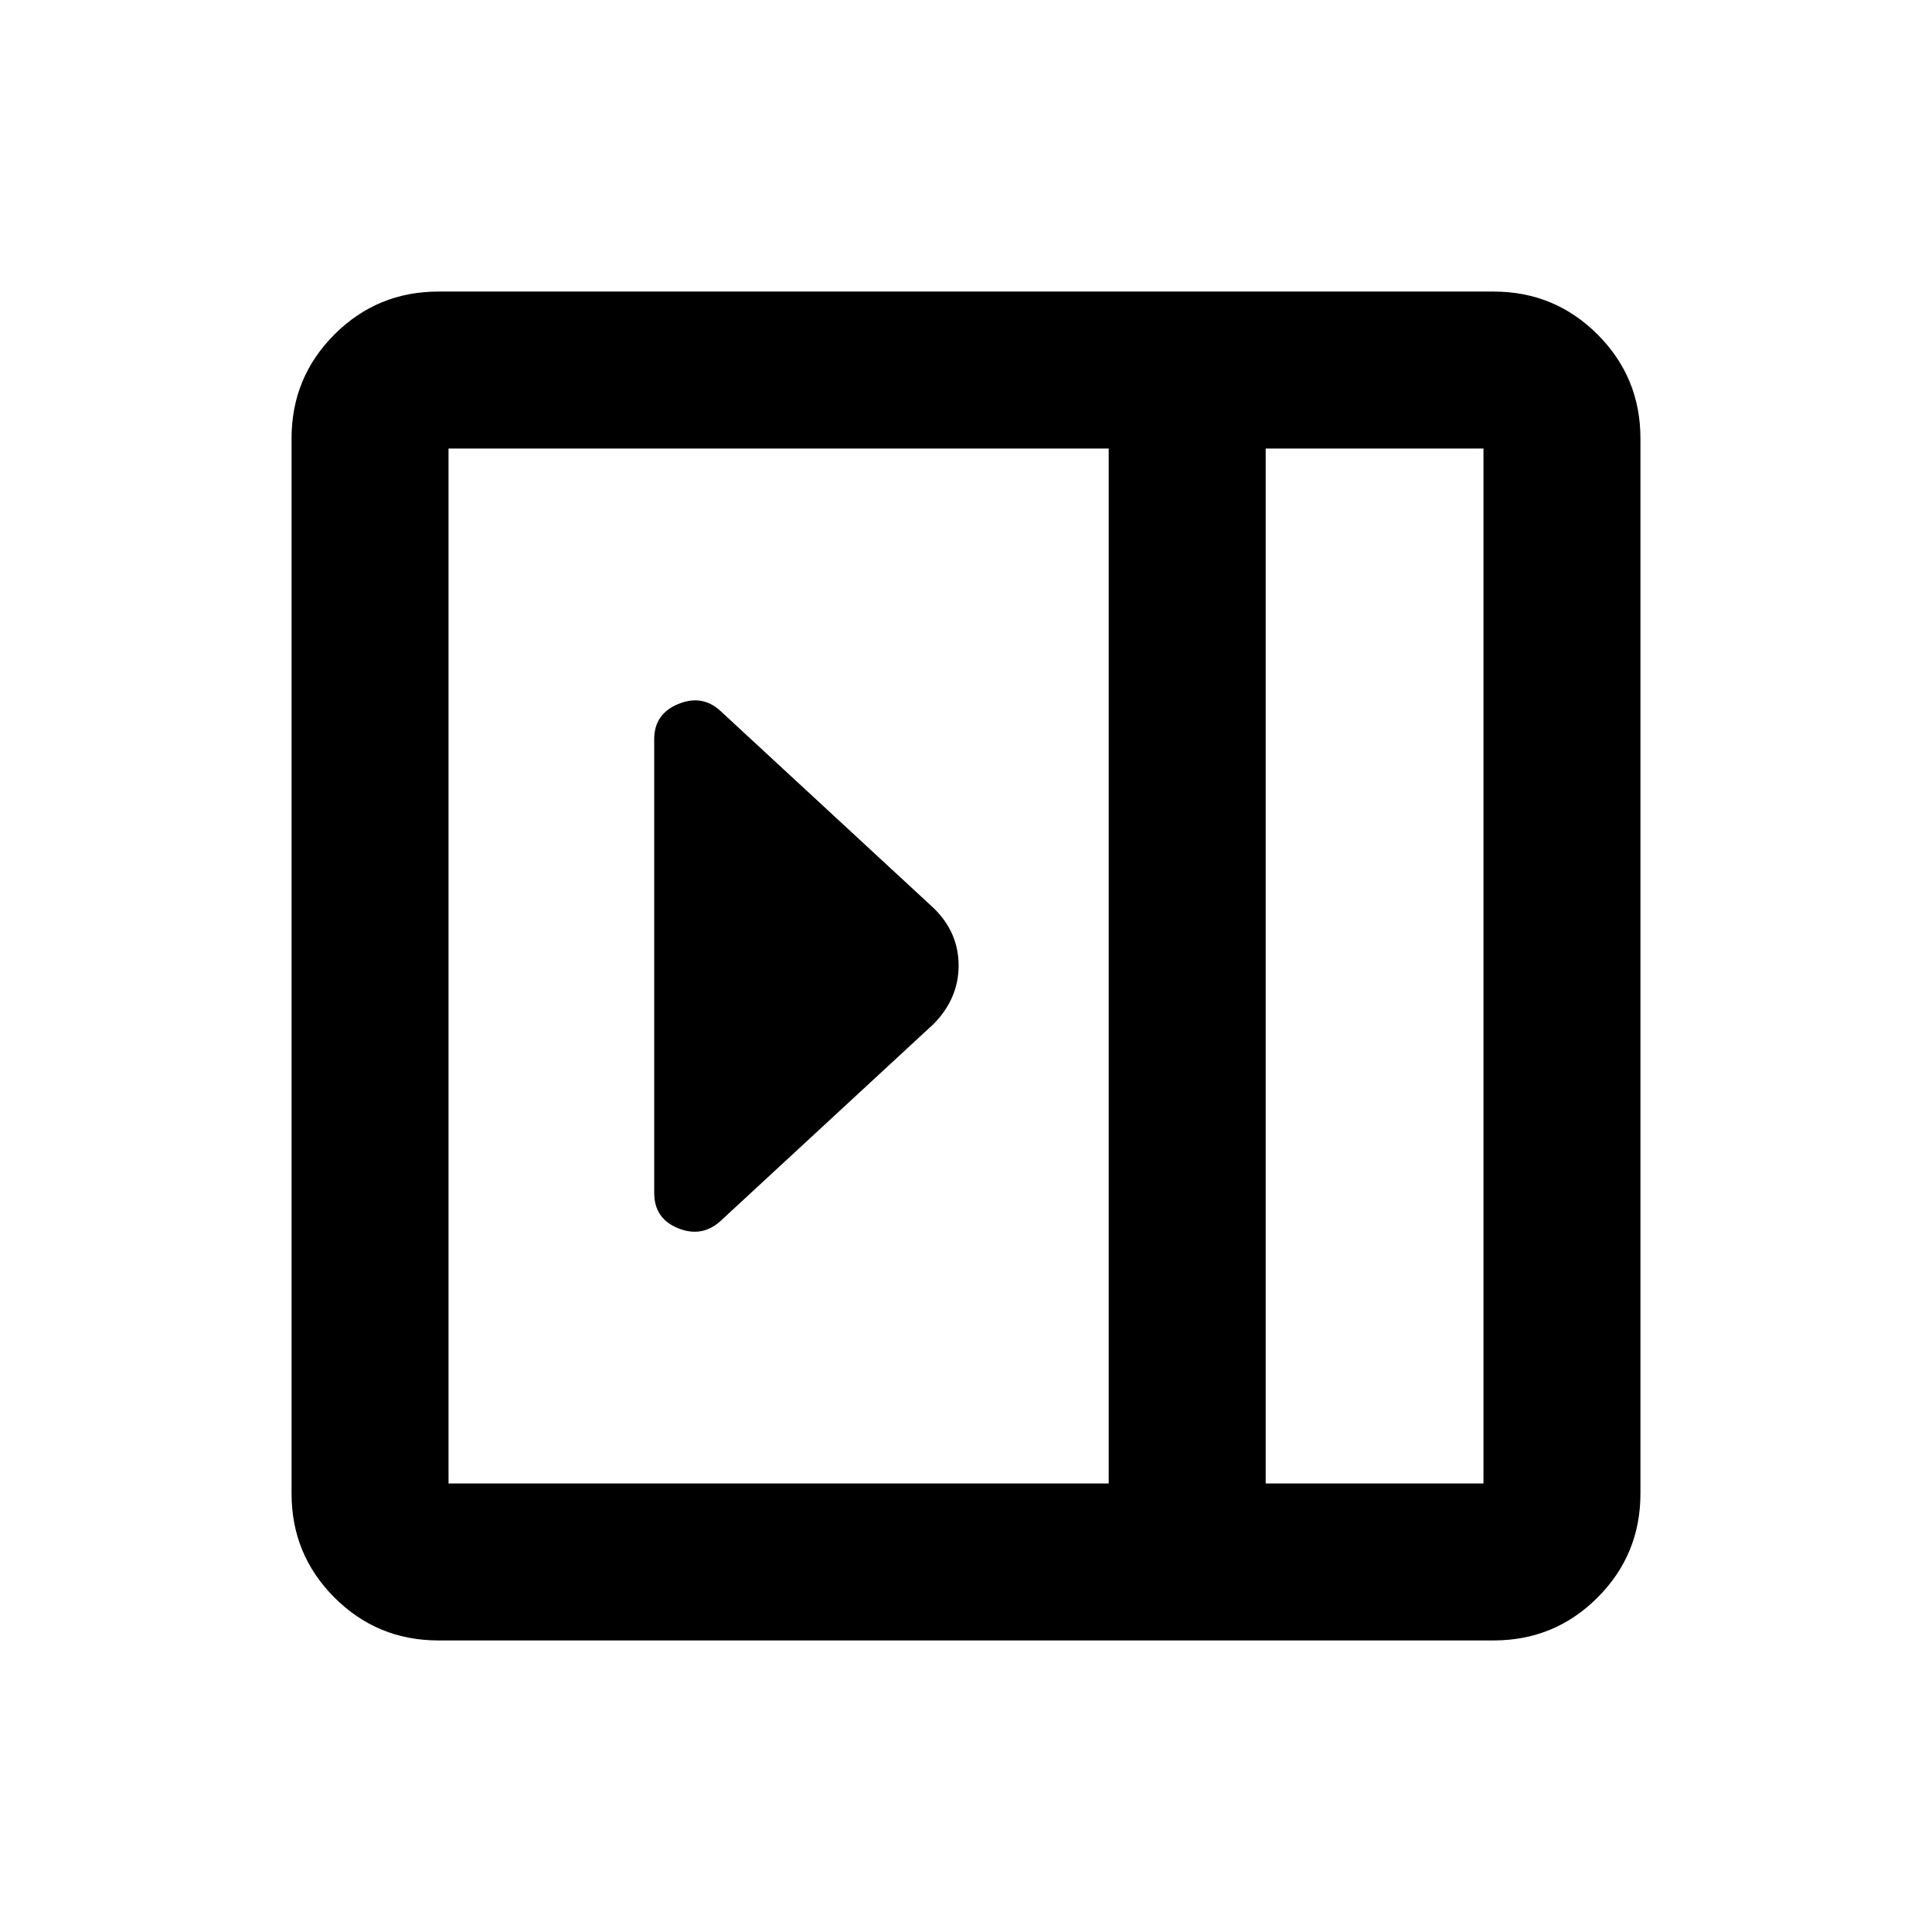 <svg xmlns="http://www.w3.org/2000/svg" height="20" viewBox="0 -960 960 960" width="20"><path d="M325.07-367.28q0 12.75 11.79 17.55 11.79 4.8 20.99-3.4l106.13-98.13q12.35-12.62 12.35-28.97 0-16.34-12.18-28.34l-106.3-98.3q-9.02-8.2-20.9-3.28-11.88 4.93-11.88 17.43v225.44Zm-107.2 222.41q-30.36 0-51.68-21.32t-21.32-51.68v-524.26q0-30.36 21.32-51.68t51.68-21.32h524.26q30.36 0 51.68 21.32t21.32 51.68v524.26q0 30.36-21.32 51.68t-51.68 21.32H217.87Zm411.04-78h108.22v-514.26H628.91v514.26Zm-78 0v-514.26H222.87v514.26h328.04Zm78 0h108.22-108.22Z"/></svg>